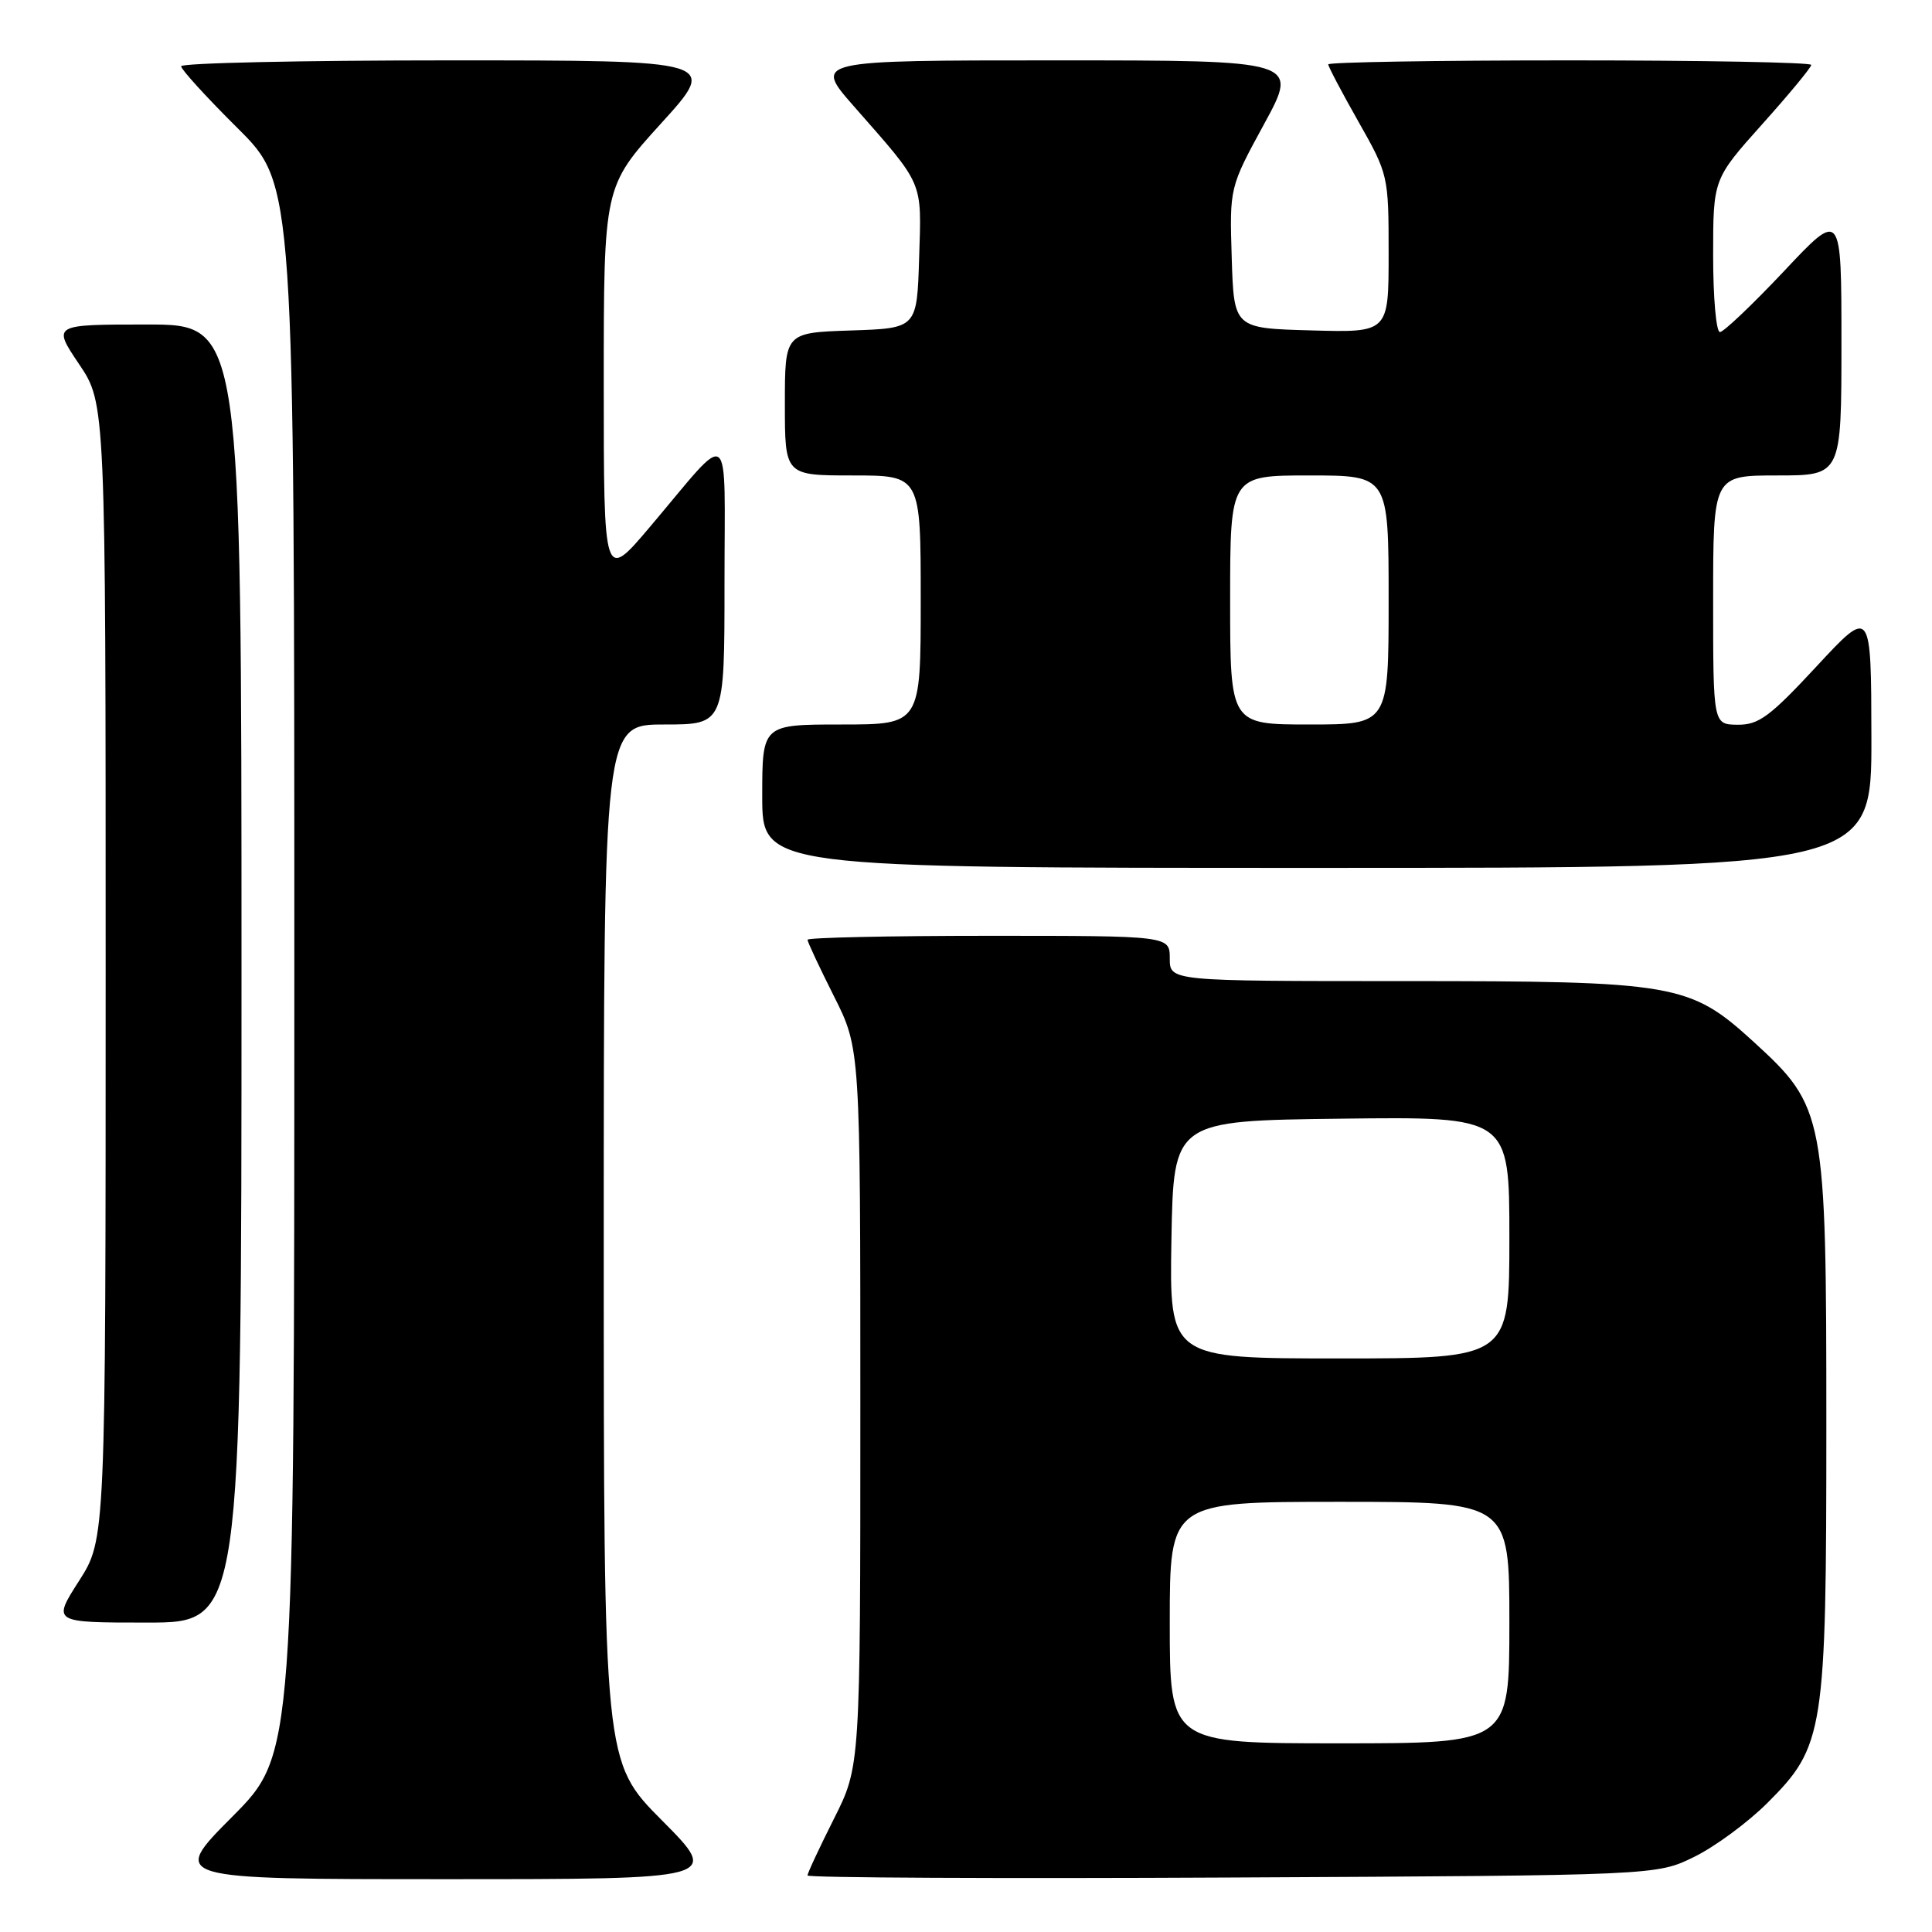 <?xml version="1.0" encoding="UTF-8" standalone="no"?>
<!DOCTYPE svg PUBLIC "-//W3C//DTD SVG 1.1//EN" "http://www.w3.org/Graphics/SVG/1.1/DTD/svg11.dtd" >
<svg xmlns="http://www.w3.org/2000/svg" xmlns:xlink="http://www.w3.org/1999/xlink" version="1.1" viewBox="0 0 256 256">
 <g >
 <path fill="currentColor"
d=" M 87.73 241.23 C 80.00 233.46 80.00 233.46 80.00 164.73 C 80.00 96.00 80.00 96.00 88.00 96.00 C 96.00 96.00 96.00 96.00 96.00 77.28 C 96.00 55.84 97.18 56.74 86.15 69.78 C 80.00 77.05 80.00 77.05 80.00 50.89 C 80.00 24.73 80.00 24.73 87.59 16.36 C 95.19 8.00 95.19 8.00 59.59 8.00 C 40.02 8.00 24.00 8.35 24.00 8.78 C 24.00 9.20 27.37 12.90 31.50 17.00 C 39.00 24.45 39.00 24.45 39.00 128.45 C 39.00 232.46 39.00 232.46 30.77 240.73 C 22.54 249.00 22.54 249.00 59.00 249.00 C 95.45 249.00 95.45 249.00 87.73 241.23 Z  M 224.50 246.04 C 227.25 244.69 231.60 241.48 234.17 238.92 C 241.72 231.38 242.00 229.57 242.00 188.86 C 242.00 147.69 241.81 146.68 232.39 138.07 C 223.89 130.31 222.11 130.00 185.82 130.00 C 155.00 130.00 155.00 130.00 155.00 127.00 C 155.00 124.00 155.00 124.00 131.00 124.00 C 117.80 124.00 107.00 124.24 107.00 124.52 C 107.00 124.81 108.58 128.18 110.50 132.00 C 114.00 138.95 114.00 138.95 114.00 186.50 C 114.00 234.05 114.00 234.05 110.50 241.00 C 108.58 244.82 107.00 248.20 107.00 248.51 C 107.00 248.81 132.31 248.94 163.25 248.78 C 219.50 248.50 219.50 248.50 224.50 246.04 Z  M 32.00 129.00 C 32.00 43.00 32.00 43.00 19.47 43.00 C 6.95 43.00 6.95 43.00 10.47 48.24 C 14.00 53.47 14.00 53.47 14.00 128.72 C 14.00 203.96 14.00 203.96 10.47 209.48 C 6.94 215.00 6.94 215.00 19.47 215.00 C 32.00 215.00 32.00 215.00 32.00 129.00 Z  M 247.97 97.75 C 247.94 80.50 247.94 80.50 240.72 88.28 C 234.53 94.95 233.04 96.06 230.25 96.03 C 227.00 96.00 227.00 96.00 227.00 79.50 C 227.00 63.00 227.00 63.00 235.50 63.00 C 244.00 63.00 244.00 63.00 244.00 45.42 C 244.00 27.83 244.00 27.83 236.40 35.92 C 232.21 40.36 228.39 44.00 227.90 44.00 C 227.40 44.00 227.00 39.44 227.00 33.86 C 227.00 23.73 227.00 23.73 233.50 16.46 C 237.08 12.47 240.00 8.93 240.00 8.60 C 240.00 8.27 225.60 8.00 208.00 8.00 C 190.40 8.00 176.00 8.24 176.00 8.53 C 176.00 8.82 177.80 12.24 180.00 16.12 C 183.96 23.11 184.00 23.28 184.00 33.62 C 184.00 44.07 184.00 44.07 173.75 43.78 C 163.50 43.50 163.50 43.50 163.21 34.17 C 162.92 24.84 162.92 24.84 167.51 16.42 C 172.10 8.00 172.10 8.00 139.95 8.00 C 107.80 8.00 107.80 8.00 113.15 14.09 C 122.51 24.75 122.11 23.81 121.79 34.19 C 121.50 43.50 121.50 43.50 112.75 43.79 C 104.00 44.08 104.00 44.08 104.00 53.54 C 104.00 63.00 104.00 63.00 113.00 63.00 C 122.00 63.00 122.00 63.00 122.00 79.50 C 122.00 96.00 122.00 96.00 111.50 96.00 C 101.00 96.00 101.00 96.00 101.00 105.50 C 101.00 115.00 101.00 115.00 174.50 115.00 C 248.00 115.00 248.00 115.00 247.97 97.75 Z  M 155.00 215.00 C 155.00 199.00 155.00 199.00 177.50 199.00 C 200.00 199.00 200.00 199.00 200.00 215.00 C 200.00 231.00 200.00 231.00 177.50 231.00 C 155.00 231.00 155.00 231.00 155.00 215.00 Z  M 155.22 164.25 C 155.50 148.50 155.50 148.50 177.75 148.23 C 200.00 147.96 200.00 147.96 200.00 163.98 C 200.00 180.00 200.00 180.00 177.47 180.00 C 154.95 180.00 154.95 180.00 155.22 164.25 Z  M 163.00 79.50 C 163.00 63.00 163.00 63.00 173.50 63.00 C 184.00 63.00 184.00 63.00 184.00 79.50 C 184.00 96.00 184.00 96.00 173.50 96.00 C 163.00 96.00 163.00 96.00 163.00 79.50 Z "/>
</g>
</svg>
